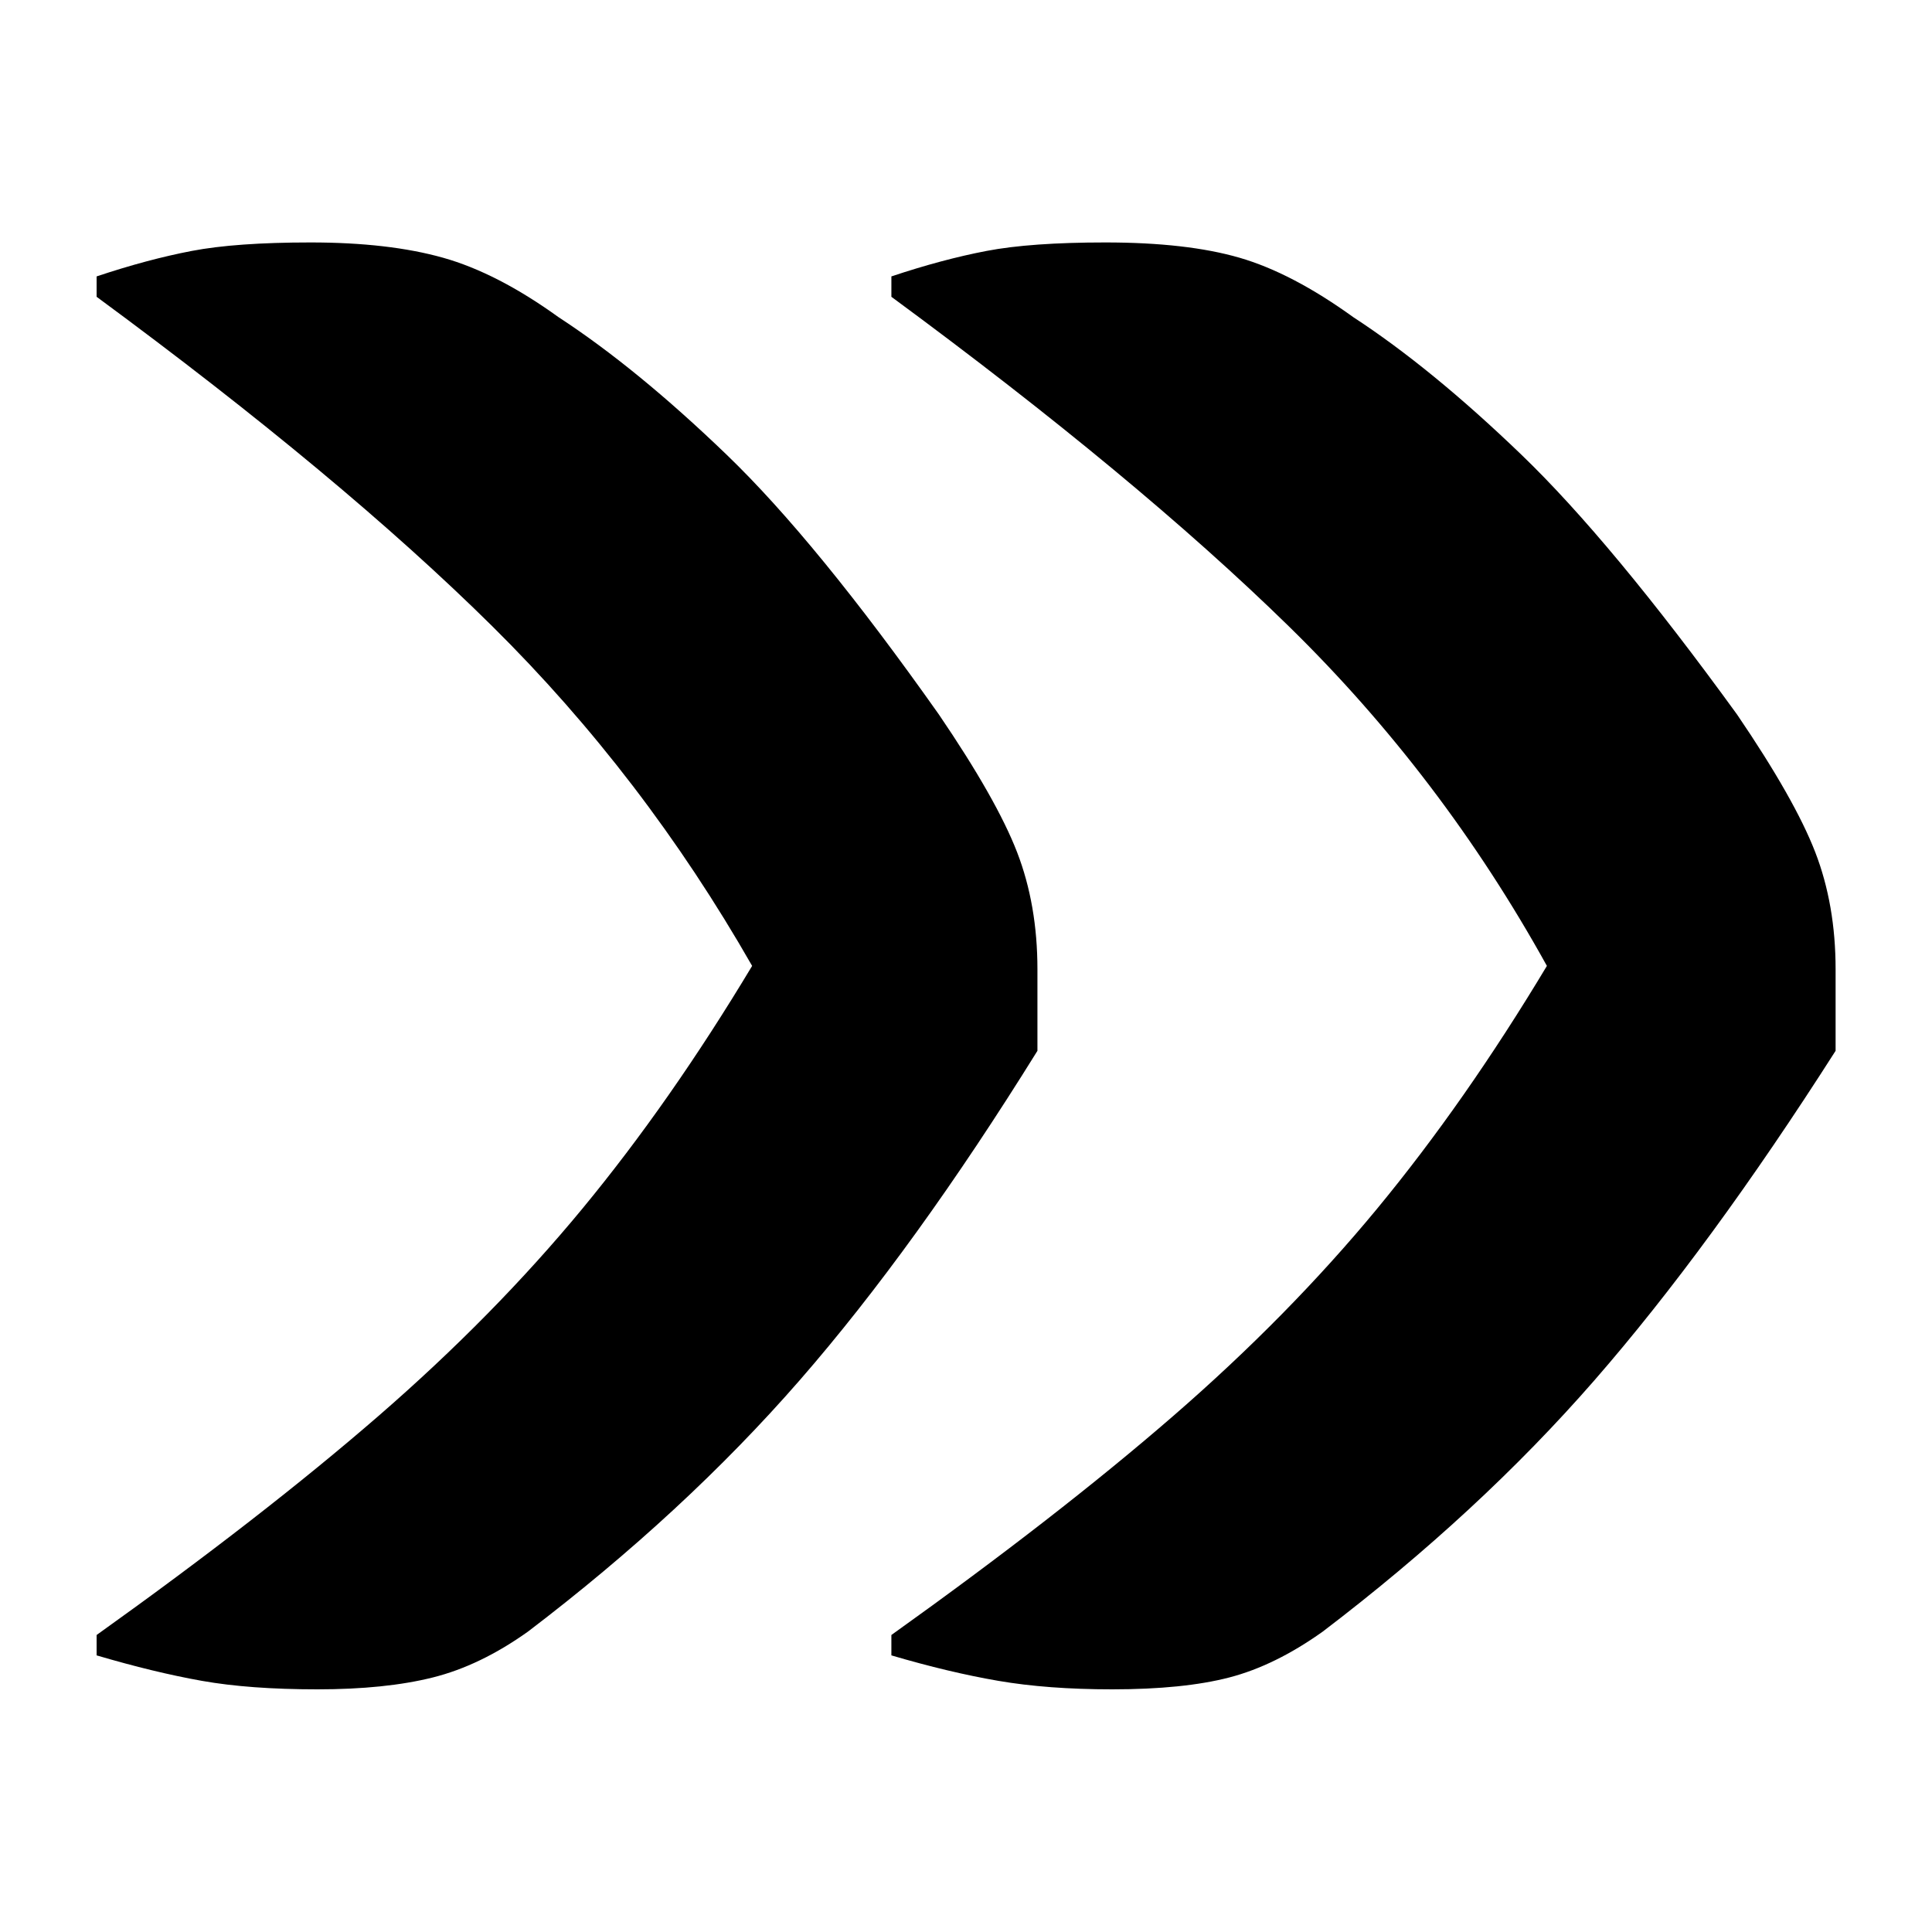 <?xml version="1.0" encoding="UTF-8"?>
<svg width="1000" height="1000" viewBox="0 0 1000 1000" version="1.1" xmlns="http://www.w3.org/2000/svg" xmlns:xlink="http://www.w3.org/1999/xlink">
 <path d="M138,248.5 l0,3 c5.0,1.67,9.67,2.92,14,3.75 c4.33,0.83,10.17,1.25,17.5,1.25 c8.0,0,14.58,-0.75,19.75,-2.25 c5.17,-1.5,10.75,-4.42,16.75,-8.75 c7.67,-5.0,15.92,-11.75,24.75,-20.25 c8.83,-8.5,19.42,-21.25,31.75,-38.25 c5.67,-8.33,9.5,-15.08,11.5,-20.25 c2.0,-5.17,3,-10.92,3,-17.25 l0,-12 c-12.33,-19.33,-24.17,-35.5,-35.5,-48.5 c-11.33,-13.0,-24.67,-25.33,-40,-37 c-4.67,-3.33,-9.25,-5.58,-13.75,-6.75 c-4.5,-1.17,-10.25,-1.75,-17.25,-1.75 c-6.33,0,-11.92,0.42,-16.75,1.25 c-4.83,0.83,-10.08,2.08,-15.75,3.75 l0,3 c16.33,11.67,30.17,22.42,41.5,32.25 c11.33,9.83,21.33,20.0,30,30.5 c8.67,10.5,17.0,22.42,25,35.75 c-10.33,18.67,-23.0,35.33,-38,50 c-15.0,14.67,-34.5,30.83,-58.5,48.5 Z M21,248.5 l0,3 c5.0,1.67,9.67,2.92,14,3.75 c4.33,0.83,10.17,1.25,17.5,1.25 c7.67,0,14.17,-0.75,19.5,-2.25 c5.33,-1.5,11.0,-4.42,17,-8.75 c7.67,-5.0,15.92,-11.75,24.75,-20.25 c8.83,-8.5,19.25,-21.25,31.25,-38.25 c5.67,-8.33,9.5,-15.08,11.5,-20.25 c2.0,-5.17,3,-10.92,3,-17.25 l0,-12 c-12.0,-19.33,-23.67,-35.5,-35,-48.5 c-11.33,-13.0,-24.67,-25.33,-40,-37 c-4.67,-3.33,-9.33,-5.58,-14,-6.75 c-4.67,-1.17,-10.33,-1.75,-17,-1.75 c-6.67,0,-12.33,0.42,-17,1.25 c-4.67,0.83,-9.83,2.08,-15.5,3.75 l0,3 c16.33,11.67,30.17,22.42,41.5,32.25 c11.33,9.83,21.33,20.0,30,30.5 c8.67,10.5,17.0,22.42,25,35.75 c-10.67,18.67,-23.42,35.33,-38.25,50 c-14.83,14.67,-34.25,30.83,-58.25,48.5 Z M21,248.5" fill="rgb(0,0,0)" transform="matrix(3.516,0.0,0.0,-3.516,-23.828,1027.344)"/>
</svg>